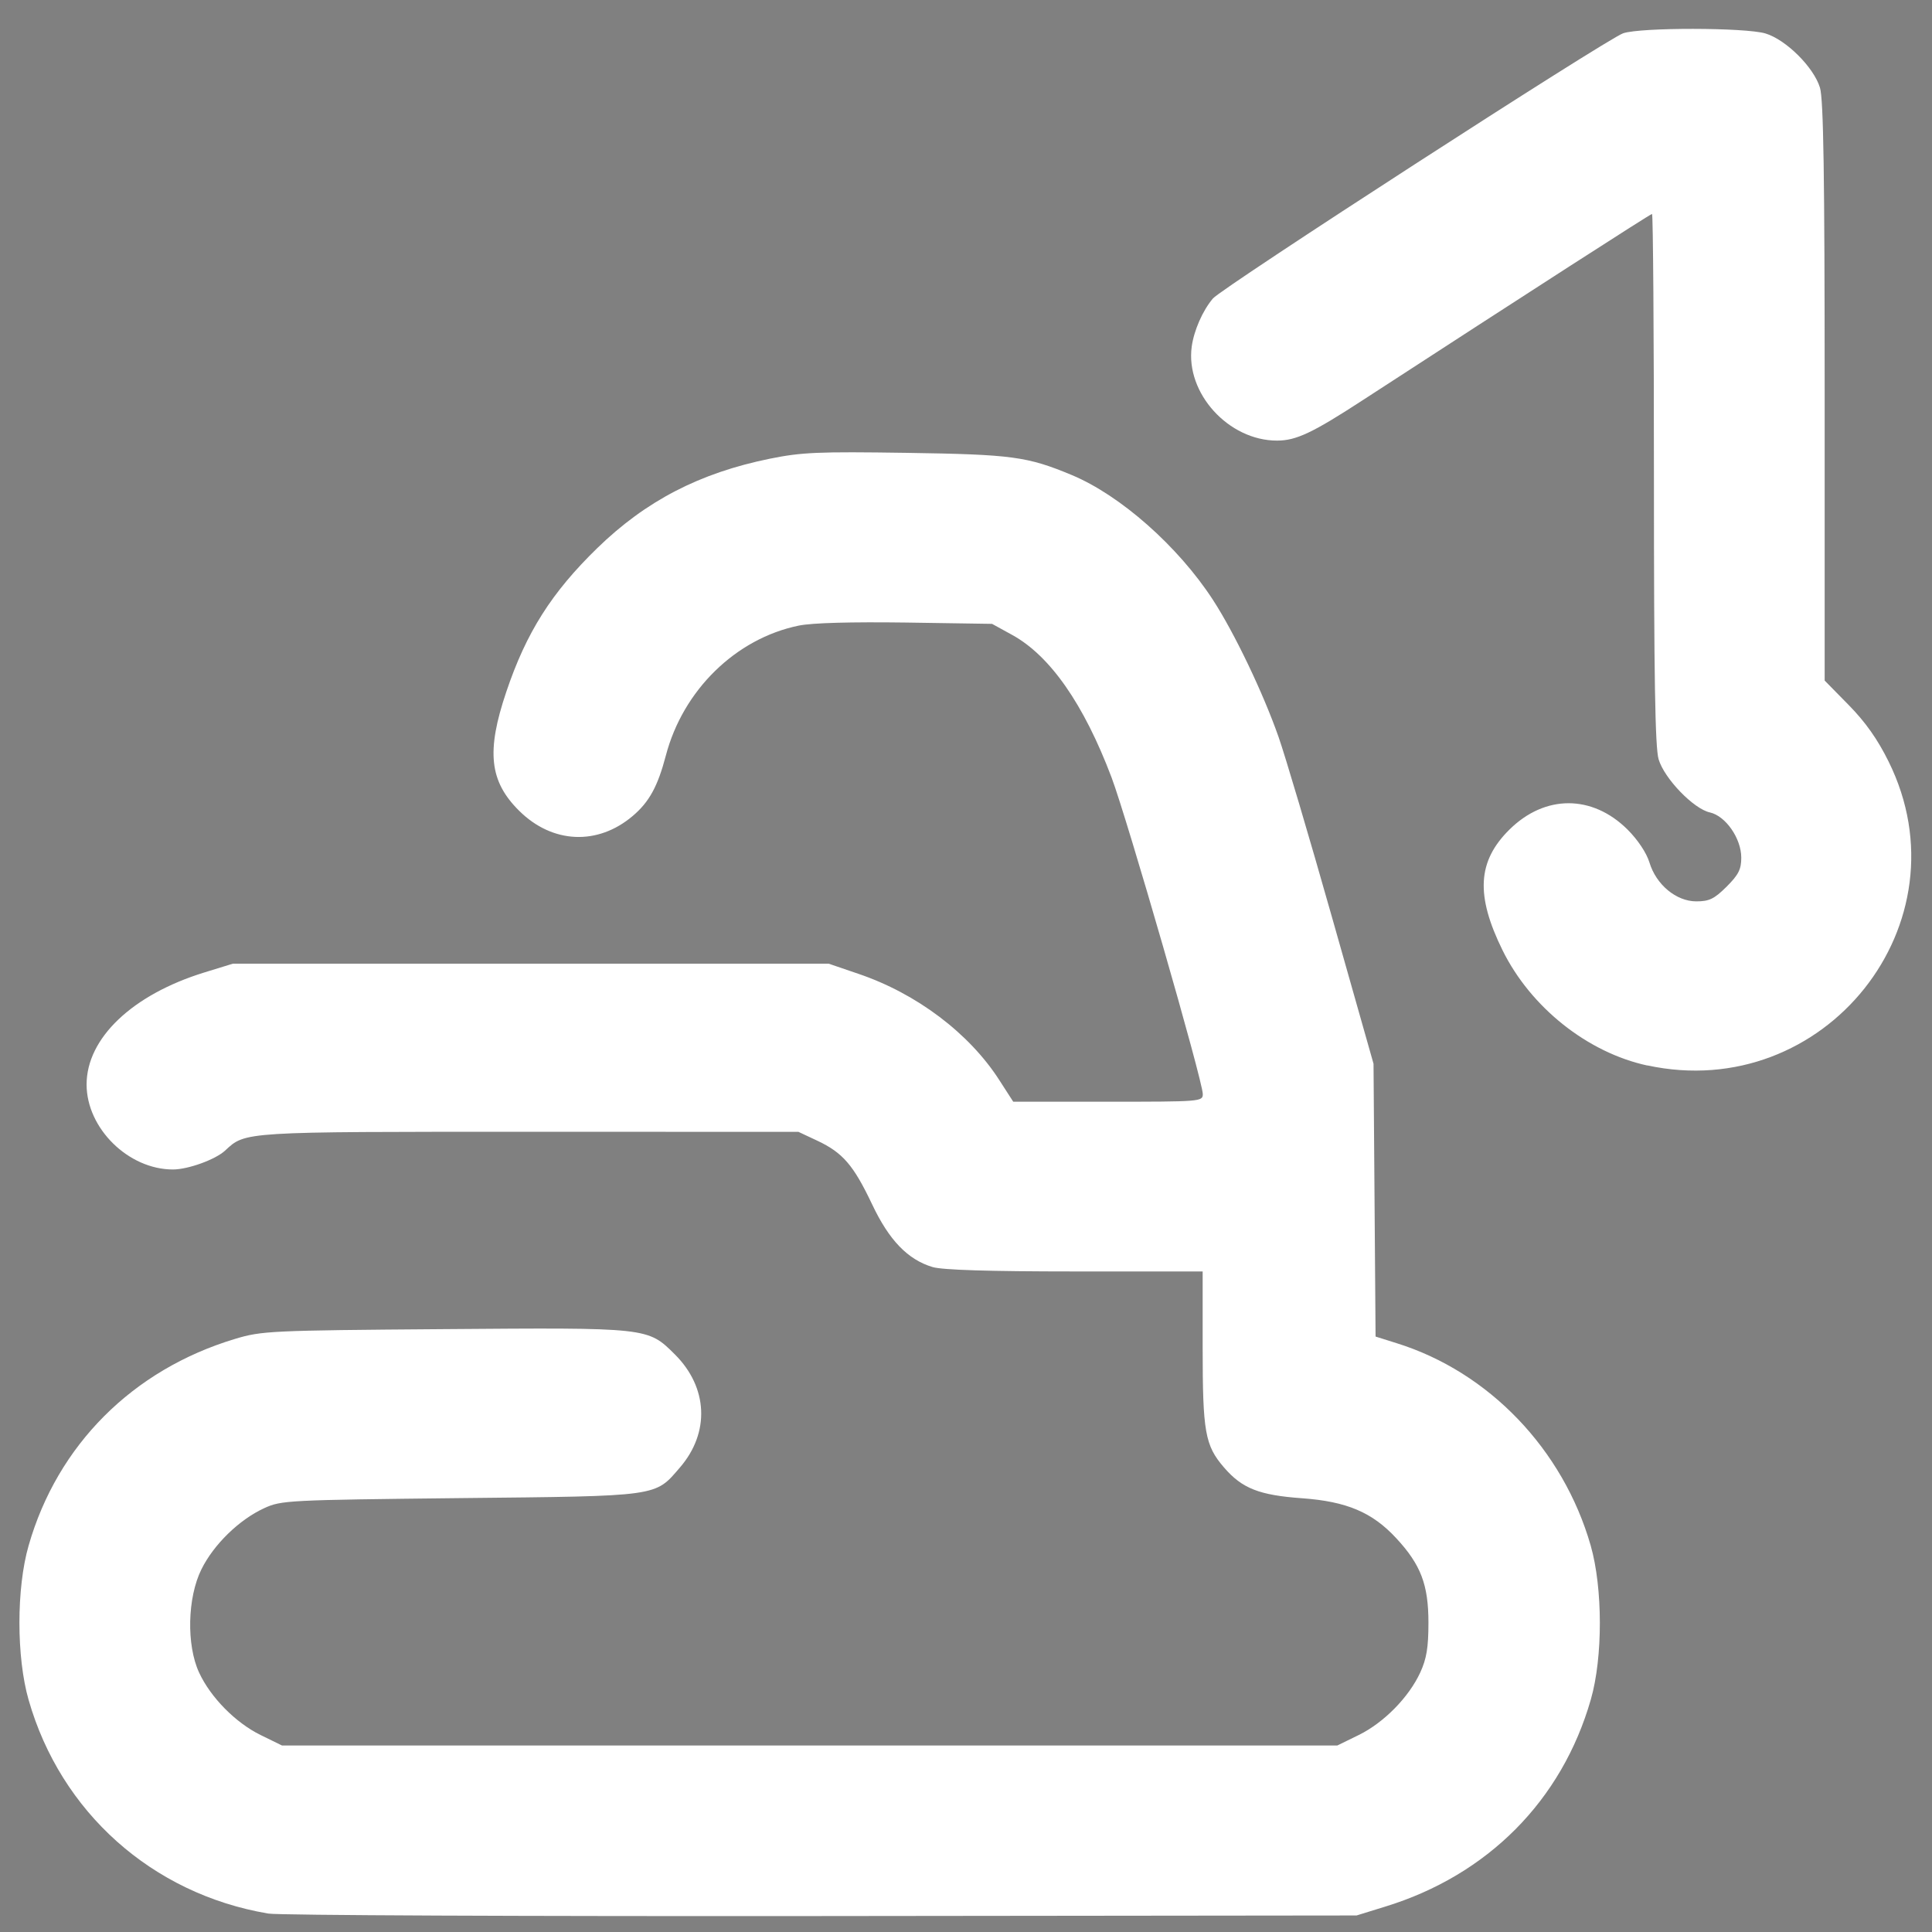 <?xml version="1.0" encoding="UTF-8"?>
<!-- Created with Inkscape (http://www.inkscape.org/) -->
<svg width="50" height="50" version="1.1" viewBox="0 0 13.229 13.229" xmlns="http://www.w3.org/2000/svg">
 <rect x="0" y="0" width="13.229" height="13.229" fill="#808080" stroke="none"/>
 <path d="m-13.472 20.55-0.298-1.715 0.133-0.068c0.073-0.037 0.931-0.46 1.907-0.94 0.976-0.48 2.228-1.096 2.784-1.369 0.555-0.273 1.058-0.52 1.118-0.549 0.06-0.029 0.471-0.231 0.914-0.449s0.812-0.398 0.819-0.399c0.008-0.001 0.133 0.685 0.302 1.658 0.162 0.932 0.233 1.342 0.26 1.534 0.021 0.144-0.038 0.265-0.164 0.334-0.424 0.215-1.914 0.951-3.662 1.808-1.571 0.77-2.781 1.351-3.348 1.63-0.205 0.092-0.485-0.009-0.526-0.247zm-2.108 1.084c-1.03-0.368-1.89-0.679-1.911-0.693-0.022-0.013-0.056-0.048-0.077-0.078-0.036-0.052-0.052-0.136-0.336-1.77-0.291-1.676-0.297-1.714-0.26-1.661 0.021 0.03 0.062 0.068 0.09 0.084 0.028 0.016 0.894 0.328 1.923 0.695l1.872 0.666 0.298 1.712c0.083 0.478 0.157 0.912 0.209 1.224 0.107 0.57-0.885 0.138-1.807-0.179zm1.021-3.39-0.472-0.169 2.171-0.915c1.194-0.503 2.555-1.077 3.024-1.275 0.469-0.198 0.955-0.402 1.08-0.454 0.827-0.344 1.242-0.527 1.333-0.587 0.093-0.061 0.185-0.142 0.31-0.27 0.073-0.076 0.145-0.105 0.226-0.092 0.073 0.012 0.466 0.147 0.468 0.161 9.05e-4 5e-3 -0.146 0.081-0.327 0.17-0.181 0.088-0.497 0.244-0.703 0.346-0.206 0.102-0.508 0.25-0.671 0.33s-0.348 0.171-0.411 0.202c-0.063 0.031-0.154 0.076-0.202 0.098-0.111 0.053-0.531 0.259-1.565 0.769-0.456 0.225-1.228 0.605-1.716 0.845-0.488 0.24-1.147 0.564-1.465 0.721-0.318 0.156-0.585 0.285-0.592 0.286-0.008 9.48e-4 -0.226-0.074-0.486-0.167zm-0.841-0.632c-0.115-0.034-0.19-0.141-0.178-0.254 0.005-0.052 0.212-0.413 0.523-0.915 0.029-0.046 0.572-0.945 1.208-1.997 0.635-1.052 1.181-1.941 1.212-1.974 0.305-0.333 0.79-0.511 1.23-0.451 0.069 0.009 0.315 0.073 0.545 0.14 0.23 0.068 0.423 0.117 0.429 0.109 0.005-0.008 0.04-0.15 0.078-0.316 0.037-0.166 0.079-0.321 0.092-0.345 0.013-0.023 0.079-0.081 0.146-0.129l0.122-0.086-0.002-0.069c-0.003-0.094 0.037-0.207 0.103-0.292 0.111-0.144 1.317-1.431 1.387-1.481 0.157-0.112 0.466-0.194 0.72-0.191 0.416 0.004 0.765 0.286 0.832 0.673 0.023 0.133 0.013 0.266-0.03 0.394-0.042 0.124-0.187 0.321-0.289 0.392-0.043 0.03-0.521 0.259-1.062 0.509-1.077 0.496-1.088 0.501-1.262 0.468l-0.089-0.017-0.131 0.093-0.14 0.627c-0.114 0.512-0.148 0.637-0.181 0.679-0.023 0.029-0.564 0.483-1.203 1.011-1.218 1.004-1.202 0.99-1.205 1.109-0.004 0.173 0.198 0.307 0.355 0.236 0.028-0.012 0.579-0.458 1.225-0.99 1.281-1.055 1.298-1.072 1.361-1.271 0.016-0.052 0.059-0.226 0.094-0.386 0.035-0.16 0.066-0.293 0.067-0.296 0.004-0.007 1.58 0.46 1.63 0.483 0.085 0.039 0.224 0.146 0.28 0.217 0.138 0.175 0.202 0.407 0.167 0.608-0.037 0.209-0.152 0.391-0.321 0.507-0.062 0.043-1.08 0.478-3.827 1.635-2.058 0.867-3.759 1.58-3.78 1.583-0.021 0.003-0.067-0.003-0.104-0.013zm-1.558-0.225c-0.522-0.186-0.963-0.335-0.98-0.333-0.08 0.013 0.036-0.044 0.547-0.268 0.875-0.383 0.895-0.392 0.929-0.402 0.05-0.015 0.118-0.046 0.133-0.06 0.032-0.031 0.346-0.15 0.397-0.151 0.077-3.82e-4 0.154 0.04 0.199 0.105 0.083 0.119 0.071 0.169-0.114 0.474-0.073 0.12-0.148 0.25-0.168 0.288-0.019 0.039-0.045 0.072-0.056 0.073-0.011 0.002-0.017 0.015-0.013 0.029s2e-3 0.067-0.005 0.118c-0.015 0.106 0.021 0.344 0.063 0.412 0.014 0.022 0.023 0.042 0.021 0.045-0.002 3e-3 -0.431-0.146-0.954-0.332z" stroke-width=".015"/>
 <g>
  <path d="m-15.997 1.79c-0.613-0.138-1.058-0.542-1.266-1.147-0.064-0.187-0.073-0.252-0.073-0.533s0.009-0.346 0.073-0.533c0.185-0.54 0.545-0.905 1.082-1.098l0.21-0.075 2.399-0.007c2.372-0.007 2.4-0.007 2.505 0.047 0.118 0.061 0.211 0.214 0.211 0.347 0 0.12-0.093 0.285-0.191 0.339-0.079 0.044-0.252 0.048-2.465 0.061l-2.38 0.013-0.148 0.074c-0.176 0.088-0.371 0.29-0.449 0.466-0.08 0.18-0.08 0.553 0 0.733 0.078 0.176 0.273 0.378 0.449 0.466l0.148 0.074h5.943l0.125-0.059c0.175-0.083 0.374-0.28 0.459-0.457 0.063-0.13 0.072-0.182 0.072-0.39 0-0.208-0.01-0.26-0.072-0.39-0.129-0.267-0.393-0.468-0.678-0.516-0.183-0.031-0.307-0.107-0.367-0.226-0.049-0.096-0.053-0.156-0.053-0.719v-0.614h-0.921c-0.872 0-0.927-0.003-1.025-0.054-0.132-0.068-0.197-0.196-0.232-0.453-0.033-0.238-0.12-0.38-0.29-0.471l-0.116-0.062h-1.224c-1.195 0-1.226 0.001-1.339 0.057-0.152 0.075-0.269 0.237-0.269 0.375 0 0.152-0.087 0.304-0.21 0.368-0.291 0.151-0.579-0.052-0.579-0.408 0-0.389 0.308-0.854 0.69-1.042 0.295-0.145 0.349-0.149 1.703-0.149 1.038 0 1.278 0.007 1.408 0.041 0.439 0.114 0.776 0.416 0.922 0.825l0.057 0.16 0.687 0.007c0.61 0.006 0.687 0.002 0.687-0.035 0-0.023-0.071-0.536-0.158-1.14-0.178-1.232-0.207-1.346-0.394-1.543l-0.121-0.128h-0.867c-0.982 0-0.98-2.722e-4 -1.129 0.212l-0.079 0.113-0.013 0.511c-0.011 0.421-0.021 0.526-0.06 0.597-0.054 0.099-0.217 0.193-0.335 0.193-0.133 0-0.282-0.094-0.344-0.218-0.052-0.104-0.055-0.141-0.045-0.646 0.01-0.481 0.017-0.552 0.072-0.695 0.168-0.439 0.507-0.748 0.916-0.836 0.177-0.038 1.839-0.04 2.001-0.002 0.288 0.067 0.573 0.285 0.76 0.582 0.178 0.281 0.231 0.491 0.374 1.474 0.073 0.503 0.159 1.052 0.19 1.22 0.047 0.256 0.059 0.443 0.071 1.143l0.015 0.836 0.126 0.05c0.437 0.174 0.787 0.558 0.955 1.05 0.064 0.187 0.073 0.252 0.073 0.533s-0.009 0.346-0.073 0.533c-0.185 0.54-0.545 0.905-1.082 1.098l-0.21 0.075-2.985 0.005c-2.405 0.004-3.015-0.002-3.143-0.031zm0.559-1.322c-0.111-0.059-0.204-0.217-0.204-0.345 0-0.203 0.194-0.4 0.394-0.4s0.394 0.197 0.394 0.4c0 0.132-0.093 0.286-0.21 0.346-0.13 0.067-0.248 0.067-0.375-0.001zm1.183 0c-0.111-0.059-0.204-0.217-0.204-0.345 0-0.203 0.194-0.4 0.394-0.4s0.394 0.197 0.394 0.4c0 0.132-0.093 0.286-0.21 0.346-0.13 0.067-0.248 0.067-0.375-0.001zm1.157 0c-0.111-0.059-0.204-0.217-0.204-0.345 0-0.132 0.093-0.286 0.21-0.346 0.057-0.03 0.14-0.054 0.185-0.054 0.2 0 0.394 0.197 0.394 0.4 0 0.132-0.093 0.286-0.21 0.346-0.13 0.067-0.248 0.067-0.375-0.001zm1.157 0c-0.111-0.059-0.204-0.217-0.204-0.345 0-0.132 0.093-0.286 0.21-0.346 0.057-0.03 0.14-0.054 0.185-0.054 0.2 0 0.394 0.197 0.394 0.4 0 0.132-0.093 0.286-0.21 0.346-0.13 0.067-0.248 0.067-0.375-0.001zm1.157 0c-0.111-0.059-0.204-0.217-0.204-0.345 0-0.132 0.093-0.286 0.21-0.346 0.057-0.03 0.14-0.054 0.185-0.054 0.2 0 0.394 0.197 0.394 0.4 0 0.132-0.093 0.286-0.21 0.346-0.13 0.067-0.248 0.067-0.375-0.001zm4.937-2.261c-0.203-0.059-0.288-0.106-0.438-0.239-0.151-0.135-0.266-0.316-0.326-0.512-0.051-0.168-0.04-0.283 0.039-0.416 0.146-0.242 0.55-0.224 0.669 0.03 0.023 0.05 0.042 0.11 0.042 0.134 0 0.117 0.165 0.255 0.304 0.255 0.106 0 0.246-0.079 0.289-0.162 0.085-0.167 0.012-0.414-0.139-0.472-0.04-0.015-0.124-0.034-0.188-0.041-0.132-0.015-0.226-0.077-0.311-0.204l-0.059-0.088v-6.842l-0.618 0.001-1.129 2.551c-1.481 3.346-1.379 3.132-1.521 3.201-0.143 0.07-0.229 0.071-0.362 0.003-0.117-0.06-0.21-0.214-0.21-0.346 0-0.051 0.295-0.747 0.766-1.807 0.421-0.948 0.773-1.742 0.781-1.764 0.008-0.022-0.296 0.314-0.676 0.746s-0.729 0.807-0.774 0.832c-0.181 0.099-0.423 0.022-0.517-0.165-0.06-0.12-0.066-0.195-0.023-0.319 0.039-0.114 3.095-3.594 3.225-3.673 0.095-0.058 0.12-0.06 0.816-0.06 0.668-4.03e-4 0.725 0.003 0.821 0.053 0.067 0.035 0.123 0.091 0.157 0.159 0.052 0.104 0.053 0.151 0.054 3.551l0.001 3.446 0.137 0.065c0.191 0.091 0.398 0.309 0.497 0.523 0.112 0.243 0.133 0.586 0.05 0.824-0.203 0.582-0.791 0.901-1.357 0.736z" stroke-width=".026"/>
  <path d="m34.513-1.744c-0.797-0.137-1.426-0.701-1.648-1.479-0.084-0.295-0.084-0.774 0-1.07 0.198-0.696 0.713-1.215 1.422-1.433l0.192-0.059 2.511-0.008c1.945-0.006 2.538-0.001 2.629 0.024 0.221 0.061 0.419 0.325 0.419 0.558 0 0.203-0.146 0.434-0.333 0.526-0.094 0.047-0.22 0.05-2.597 0.062-2.491 0.013-2.498 0.013-2.62 0.07-0.173 0.08-0.348 0.252-0.433 0.424-0.096 0.196-0.103 0.524-0.016 0.715 0.08 0.173 0.251 0.348 0.423 0.433l0.148 0.072h7.272l0.148-0.072c0.172-0.085 0.344-0.26 0.423-0.433 0.044-0.095 0.056-0.172 0.056-0.345 0-0.263-0.053-0.402-0.222-0.586-0.165-0.179-0.341-0.254-0.648-0.276-0.295-0.021-0.414-0.068-0.539-0.214-0.131-0.153-0.147-0.245-0.147-0.83v-0.527h-0.88c-0.592 0-0.913-0.01-0.981-0.03-0.171-0.051-0.3-0.186-0.418-0.436-0.128-0.27-0.202-0.356-0.376-0.439l-0.131-0.062h-3.715l-0.131 0.061c-0.072 0.034-0.168 0.103-0.213 0.155-0.072 0.082-0.192 0.341-0.192 0.414 0 0.015-0.056 0.082-0.124 0.15-0.25 0.249-0.573 0.251-0.818 0.005-0.193-0.193-0.223-0.368-0.12-0.694 0.176-0.554 0.613-0.991 1.185-1.187l0.203-0.069h4.133l0.209 0.073c0.41 0.144 0.758 0.407 0.965 0.731l0.096 0.15h0.653c0.637 0 0.653-0.001 0.653-0.053 0-0.091-0.52-1.904-0.629-2.194-0.191-0.507-0.422-0.841-0.682-0.985l-0.14-0.078-0.594-0.009c-0.379-0.006-0.646 0.002-0.738 0.021-0.222 0.046-0.435 0.166-0.597 0.335-0.254 0.266-0.36 0.552-0.36 0.969 0 0.321-0.035 0.433-0.182 0.58-0.119 0.119-0.261 0.182-0.406 0.182-0.226 0-0.493-0.196-0.557-0.408-0.044-0.148-0.04-0.584 0.007-0.857 0.095-0.546 0.307-0.947 0.706-1.337 0.335-0.328 0.706-0.521 1.191-0.62 0.219-0.045 0.33-0.05 0.942-0.04 0.727 0.011 0.831 0.025 1.138 0.154 0.335 0.14 0.733 0.494 0.972 0.864 0.148 0.229 0.345 0.643 0.453 0.951 0.045 0.129 0.211 0.691 0.368 1.249l0.286 1.013 0.014 1.89 0.144 0.045c0.637 0.199 1.148 0.735 1.338 1.402 0.084 0.293 0.084 0.775 0.001 1.066-0.2 0.7-0.711 1.218-1.419 1.436l-0.195 0.06-3.688 0.004c-2.029 0.002-3.743-0.005-3.811-0.017zm0.135-1.473c-0.198-0.063-0.392-0.337-0.392-0.554 0-0.3 0.288-0.589 0.589-0.589 0.3 0 0.589 0.288 0.589 0.589 0 0.145-0.064 0.288-0.182 0.406-0.17 0.17-0.375 0.22-0.602 0.148zm1.7 0c-0.198-0.063-0.392-0.337-0.392-0.554 0-0.3 0.288-0.589 0.589-0.589 0.145 0 0.288 0.064 0.406 0.182 0.243 0.243 0.243 0.569 0 0.812-0.17 0.17-0.375 0.22-0.602 0.148zm1.7 0c-0.198-0.063-0.392-0.337-0.392-0.554 0-0.3 0.288-0.589 0.589-0.589 0.145 0 0.288 0.064 0.406 0.182 0.243 0.243 0.243 0.569 0 0.812-0.17 0.17-0.375 0.22-0.602 0.148zm1.7 0c-0.198-0.063-0.392-0.337-0.392-0.554 0-0.3 0.288-0.589 0.589-0.589s0.589 0.288 0.589 0.589c0 0.145-0.064 0.288-0.182 0.406-0.17 0.17-0.375 0.22-0.602 0.148zm1.674 0c-0.127-0.04-0.321-0.242-0.36-0.374-0.068-0.228-0.02-0.416 0.15-0.586 0.119-0.119 0.261-0.182 0.406-0.182 0.3 0 0.589 0.288 0.589 0.589 0 0.145-0.064 0.288-0.182 0.406-0.17 0.17-0.375 0.22-0.602 0.148zm2.545-3.824c-0.412-0.09-0.803-0.402-0.997-0.798-0.187-0.381-0.174-0.618 0.047-0.838 0.244-0.243 0.57-0.243 0.813-7.87e-5 0.072 0.072 0.131 0.161 0.151 0.227 0.046 0.154 0.185 0.271 0.323 0.271 0.089 0 0.124-0.017 0.208-0.102 0.082-0.082 0.102-0.12 0.102-0.201 0-0.133-0.108-0.29-0.216-0.313-0.112-0.025-0.314-0.235-0.354-0.368-0.021-0.07-0.032-0.299-0.032-0.651 0-0.352 0.011-0.581 0.032-0.651 0.042-0.142 0.235-0.334 0.377-0.377 0.228-0.068 0.416-0.02 0.586 0.15 0.153 0.153 0.182 0.258 0.182 0.659v0.325l0.166 0.17c0.115 0.118 0.2 0.238 0.275 0.391 0.551 1.117-0.439 2.37-1.663 2.104zm-1.865-2.506c-0.226-0.071-0.418-0.379-0.386-0.617 0.007-0.056 0.257-0.658 0.554-1.337 0.297-0.679 0.536-1.239 0.531-1.245-0.006-0.006-0.48 0.186-1.054 0.425-0.574 0.239-1.093 0.441-1.153 0.448-0.324 0.037-0.639-0.256-0.637-0.592 6.63e-4 -0.11 0.082-0.303 0.165-0.392 0.08-0.086 0.113-0.101 1.326-0.609l1.086-0.454 1.046-0.008c0.775-0.006 1.077 6.92e-4 1.164 0.025 0.15 0.042 0.351 0.236 0.39 0.378 0.041 0.147 0.038 1.607-0.004 1.746-0.019 0.065-0.079 0.155-0.15 0.226-0.228 0.228-0.541 0.242-0.782 0.035-0.163-0.139-0.197-0.238-0.212-0.611l-0.013-0.326-0.587 1.339c-0.636 1.452-0.651 1.479-0.888 1.562-0.131 0.046-0.263 0.048-0.396 0.006z" stroke-width=".026"/>
  <path d="m38.086 15.085c-0.799-0.137-1.429-0.702-1.651-1.482-0.084-0.296-0.084-0.776 0-1.071 0.199-0.697 0.718-1.22 1.424-1.434 0.184-0.056 0.241-0.058 1.436-0.068 1.42-0.011 1.413-0.012 1.599 0.176 0.228 0.229 0.243 0.542 0.035 0.784-0.174 0.204-0.134 0.198-1.517 0.213-1.193 0.013-1.236 0.015-1.354 0.07-0.174 0.08-0.349 0.252-0.434 0.424-0.096 0.196-0.104 0.525-0.016 0.716 0.08 0.173 0.252 0.349 0.424 0.434l0.148 0.073h7.285l0.148-0.073c0.173-0.085 0.344-0.261 0.424-0.434 0.044-0.095 0.056-0.173 0.056-0.345 0-0.264-0.053-0.403-0.223-0.587-0.166-0.18-0.341-0.255-0.649-0.276-0.296-0.021-0.415-0.068-0.54-0.214-0.131-0.153-0.147-0.245-0.147-0.832v-0.528h-0.881c-0.593 0-0.915-0.01-0.983-0.03-0.171-0.051-0.3-0.186-0.419-0.437-0.128-0.271-0.202-0.357-0.377-0.44l-0.131-0.062-1.855-2.573e-4c-1.99-2.779e-4 -1.961-0.002-2.103 0.131-0.066 0.062-0.255 0.131-0.36 0.131-0.307 0-0.596-0.286-0.596-0.59 0-0.321 0.316-0.623 0.812-0.777l0.197-0.061h4.114l0.204 0.07c0.402 0.137 0.765 0.412 0.972 0.736l0.096 0.151h0.654c0.638 0 0.654-0.001 0.654-0.053 0-0.091-0.521-1.907-0.63-2.198-0.192-0.508-0.423-0.842-0.684-0.987l-0.141-0.078-0.595-0.009c-0.38-0.006-0.647 0.002-0.74 0.021-0.435 0.09-0.8 0.449-0.918 0.903-0.055 0.212-0.114 0.321-0.227 0.417-0.242 0.207-0.555 0.193-0.784-0.035-0.206-0.205-0.228-0.412-0.089-0.826 0.138-0.412 0.312-0.688 0.627-0.996 0.335-0.328 0.707-0.522 1.193-0.621 0.22-0.045 0.331-0.05 0.944-0.04 0.729 0.011 0.832 0.025 1.14 0.154 0.336 0.141 0.734 0.495 0.974 0.865 0.148 0.229 0.346 0.644 0.454 0.953 0.045 0.13 0.211 0.693 0.369 1.251l0.286 1.015 0.007 0.947 0.007 0.947 0.144 0.045c0.638 0.2 1.15 0.737 1.341 1.405 0.084 0.294 0.084 0.776 0.001 1.067-0.2 0.701-0.712 1.22-1.421 1.438l-0.196 0.06-3.695 0.004c-2.032 0.002-3.75-0.005-3.817-0.017zm0.135-1.476c-0.198-0.063-0.393-0.338-0.393-0.555 0-0.301 0.289-0.59 0.59-0.59s0.59 0.289 0.59 0.59c0 0.146-0.064 0.288-0.183 0.407-0.17 0.17-0.376 0.22-0.603 0.148zm3.381 0c-0.198-0.063-0.393-0.338-0.393-0.555 0-0.301 0.289-0.59 0.59-0.59 0.146 0 0.288 0.064 0.407 0.183 0.244 0.244 0.244 0.57 0 0.814-0.17 0.17-0.376 0.22-0.603 0.148zm3.407 0c-0.127-0.04-0.322-0.242-0.361-0.375-0.068-0.229-0.02-0.417 0.151-0.587 0.119-0.119 0.261-0.183 0.407-0.183 0.301 0 0.59 0.289 0.59 0.59 0 0.146-0.064 0.288-0.183 0.407-0.17 0.17-0.376 0.22-0.603 0.148zm2.602-4.408c-0.413-0.09-0.805-0.403-0.999-0.799-0.187-0.382-0.174-0.619 0.047-0.839 0.245-0.244 0.571-0.244 0.814-7.9e-5 0.072 0.072 0.131 0.162 0.151 0.228 0.046 0.155 0.185 0.271 0.324 0.271 0.089 0 0.124-0.017 0.209-0.102 0.083-0.083 0.102-0.121 0.102-0.202 0-0.133-0.108-0.29-0.216-0.314-0.112-0.025-0.315-0.236-0.354-0.368-0.024-0.081-0.032-0.574-0.032-1.946 0-1.011-0.006-1.838-0.013-1.838-0.011 0-0.852 0.544-1.992 1.289-0.353 0.231-0.464 0.284-0.597 0.284-0.334 0-0.632-0.329-0.589-0.652 0.015-0.112 0.075-0.249 0.146-0.334 0.063-0.075 2.72-1.802 2.832-1.84 0.12-0.041 0.842-0.04 0.982 0.002 0.142 0.042 0.335 0.235 0.377 0.377 0.024 0.081 0.032 0.609 0.032 2.111v2.003l0.166 0.171c0.115 0.118 0.2 0.238 0.276 0.392 0.552 1.119-0.44 2.374-1.667 2.108z" stroke-width=".026"/>
 </g>
 <path d="m1.833 13.102c-0.792-0.135-1.417-0.693-1.637-1.462-0.084-0.292-0.084-0.766 0-1.057 0.197-0.688 0.712-1.204 1.413-1.415 0.183-0.055 0.239-0.058 1.425-0.067 1.408-0.011 1.401-0.012 1.587 0.173 0.227 0.226 0.241 0.535 0.035 0.774-0.173 0.201-0.133 0.196-1.504 0.21-1.183 0.013-1.226 0.015-1.343 0.069-0.172 0.079-0.346 0.249-0.43 0.419-0.096 0.194-0.103 0.518-0.016 0.706 0.079 0.171 0.25 0.344 0.421 0.428l0.147 0.072h7.226l0.147-0.072c0.171-0.084 0.342-0.257 0.421-0.428 0.043-0.094 0.056-0.17 0.056-0.341 0-0.26-0.052-0.397-0.221-0.579-0.164-0.177-0.339-0.251-0.644-0.273-0.294-0.021-0.411-0.067-0.535-0.211-0.13-0.151-0.146-0.242-0.146-0.821v-0.521h-0.874c-0.588 0-0.907-0.01-0.975-0.03-0.17-0.051-0.298-0.183-0.415-0.431-0.127-0.267-0.2-0.352-0.374-0.434l-0.13-0.061-1.84-2.537e-4c-1.974-2.739e-4 -1.945-0.002-2.086 0.129-0.066 0.061-0.253 0.129-0.357 0.129-0.305 0-0.591-0.282-0.591-0.582 0-0.317 0.313-0.615 0.806-0.767l0.195-0.06h4.081l0.202 0.069c0.399 0.135 0.759 0.407 0.965 0.727l0.096 0.149h0.649c0.633 0 0.649-0.001 0.649-0.052 0-0.09-0.517-1.882-0.625-2.169-0.19-0.502-0.42-0.831-0.678-0.974l-0.14-0.077-0.59-0.009c-0.376-0.005-0.642 0.002-0.734 0.021-0.432 0.089-0.793 0.443-0.91 0.891-0.055 0.209-0.113 0.316-0.226 0.412-0.24 0.204-0.55 0.191-0.778-0.035-0.204-0.202-0.226-0.407-0.088-0.815 0.137-0.407 0.31-0.679 0.622-0.983 0.333-0.324 0.701-0.515 1.183-0.613 0.218-0.044 0.328-0.049 0.936-0.04 0.723 0.011 0.826 0.025 1.131 0.152 0.333 0.139 0.728 0.488 0.966 0.854 0.147 0.226 0.343 0.635 0.45 0.94 0.045 0.128 0.21 0.684 0.366 1.235l0.284 1.002 0.007 0.934 0.007 0.934 0.143 0.045c0.633 0.197 1.141 0.727 1.33 1.386 0.083 0.29 0.084 0.766 0.001 1.054-0.198 0.692-0.707 1.204-1.41 1.419l-0.194 0.06-3.665 4e-3c-2.016 0.002-3.72-0.005-3.786-0.017zm9.447-5.806c-0.41-0.089-0.798-0.398-0.991-0.788-0.186-0.377-0.173-0.611 0.047-0.828 0.243-0.24 0.566-0.24 0.808-7.75e-5 0.071 0.071 0.13 0.16 0.15 0.225 0.046 0.153 0.184 0.267 0.321 0.267 0.089 0 0.123-0.017 0.207-0.1 0.082-0.082 0.101-0.119 0.101-0.199 0-0.132-0.107-0.286-0.215-0.31-0.111-0.024-0.312-0.232-0.351-0.364-0.024-0.079-0.032-0.566-0.032-1.92 0-0.998-0.006-1.814-0.013-1.814-0.011 0-0.845 0.537-1.976 1.272-0.35 0.228-0.461 0.28-0.592 0.28-0.332 0-0.627-0.325-0.584-0.643 0.015-0.11 0.074-0.246 0.145-0.33 0.062-0.074 2.698-1.778 2.809-1.816 0.119-0.041 0.835-0.04 0.974 0.001 0.141 0.042 0.332 0.232 0.374 0.372 0.024 0.08 0.032 0.601 0.032 2.083v1.976l0.165 0.168c0.115 0.117 0.198 0.235 0.273 0.387 0.547 1.105-0.437 2.343-1.653 2.08z" fill="#fff" stroke-width=".026"/>
 <path d="m19.184-9.038c-0.792-0.136-1.417-0.697-1.637-1.47-0.084-0.293-0.084-0.77 0-1.063 0.197-0.691 0.709-1.207 1.413-1.423l0.19-0.058 2.547-0.008c1.974-0.006 2.574-9.71e-4 2.664 0.024 0.219 0.061 0.416 0.323 0.416 0.555 0 0.201-0.145 0.431-0.331 0.523-0.094 0.047-0.219 0.049-2.632 0.062-2.529 0.013-2.534 0.013-2.656 0.069-0.172 0.08-0.346 0.25-0.43 0.421-0.096 0.195-0.103 0.52-0.016 0.71 0.079 0.172 0.249 0.346 0.421 0.43l0.147 0.072h7.226l0.147-0.072c0.171-0.084 0.342-0.258 0.421-0.43 0.043-0.094 0.056-0.171 0.056-0.342 0-0.262-0.052-0.399-0.221-0.582-0.164-0.178-0.339-0.253-0.644-0.274-0.294-0.021-0.411-0.067-0.535-0.212-0.13-0.152-0.146-0.243-0.146-0.825v-0.523h-0.874c-0.588 0-0.907-0.01-0.975-0.03-0.17-0.051-0.298-0.184-0.415-0.434-0.127-0.268-0.2-0.354-0.374-0.436l-0.13-0.061-1.845 3.14e-4c-1.8 3.04e-4 -1.848 0.002-1.962 0.053-0.064 0.029-0.155 0.09-0.201 0.134-0.08 0.078-0.084 0.091-0.084 0.275 0 0.266-0.041 0.385-0.181 0.525-0.242 0.242-0.565 0.241-0.808-7.9e-5 -0.16-0.159-0.188-0.271-0.177-0.694l0.009-0.334 0.117-0.206c0.221-0.389 0.593-0.693 1.032-0.842l0.202-0.069h4.107l0.202 0.069c0.399 0.136 0.759 0.409 0.965 0.73l0.096 0.149h0.649c0.633 0 0.649-0.001 0.649-0.052 0-0.091-0.516-1.891-0.625-2.18-0.19-0.504-0.42-0.836-0.678-0.979l-0.14-0.077-0.59-0.009c-0.376-0.005-0.642 0.002-0.733 0.021-0.22 0.046-0.432 0.165-0.593 0.333-0.252 0.264-0.358 0.548-0.358 0.963 0 0.318-0.035 0.431-0.181 0.577-0.118 0.118-0.259 0.181-0.404 0.181-0.225 0-0.49-0.195-0.553-0.406-0.044-0.147-0.04-0.581 0.007-0.852 0.095-0.542 0.305-0.941 0.701-1.328 0.333-0.325 0.701-0.517 1.183-0.616 0.218-0.045 0.328-0.049 0.936-0.04 0.723 0.011 0.826 0.025 1.131 0.153 0.333 0.139 0.728 0.491 0.966 0.858 0.147 0.227 0.343 0.638 0.45 0.945 0.045 0.129 0.21 0.687 0.366 1.241l0.284 1.007 0.007 0.939 0.007 0.939 0.143 0.045c0.633 0.198 1.141 0.731 1.33 1.393 0.083 0.291 0.084 0.77 0.001 1.059-0.198 0.696-0.706 1.21-1.41 1.426l-0.194 0.06-3.665 0.004c-2.016 0.002-3.719-0.005-3.786-0.017zm9.447-5.835c-0.41-0.089-0.798-0.4-0.991-0.792-0.186-0.379-0.173-0.614 0.047-0.832 0.243-0.242 0.566-0.242 0.808-7.8e-5 0.071 0.071 0.13 0.16 0.15 0.226 0.046 0.153 0.184 0.269 0.321 0.269 0.089 0 0.123-0.017 0.207-0.101 0.082-0.082 0.101-0.12 0.101-0.2 0-0.132-0.107-0.288-0.215-0.311-0.111-0.024-0.312-0.234-0.351-0.365-0.024-0.08-0.032-0.569-0.032-1.93 0-1.003-0.006-1.823-0.013-1.823-0.007 0-0.612 0.39-1.345 0.867-0.733 0.477-1.372 0.88-1.421 0.897-0.208 0.071-0.446 0.005-0.596-0.166-0.214-0.244-0.211-0.557 0.008-0.78 0.117-0.12 3.018-2.014 3.156-2.061 0.119-0.041 0.835-0.04 0.974 0.002 0.141 0.042 0.332 0.233 0.374 0.374 0.024 0.08 0.032 0.604 0.032 2.093v1.986l0.165 0.169c0.115 0.117 0.198 0.236 0.273 0.389 0.547 1.11-0.437 2.355-1.653 2.091z" stroke-width=".026"/>
</svg>
